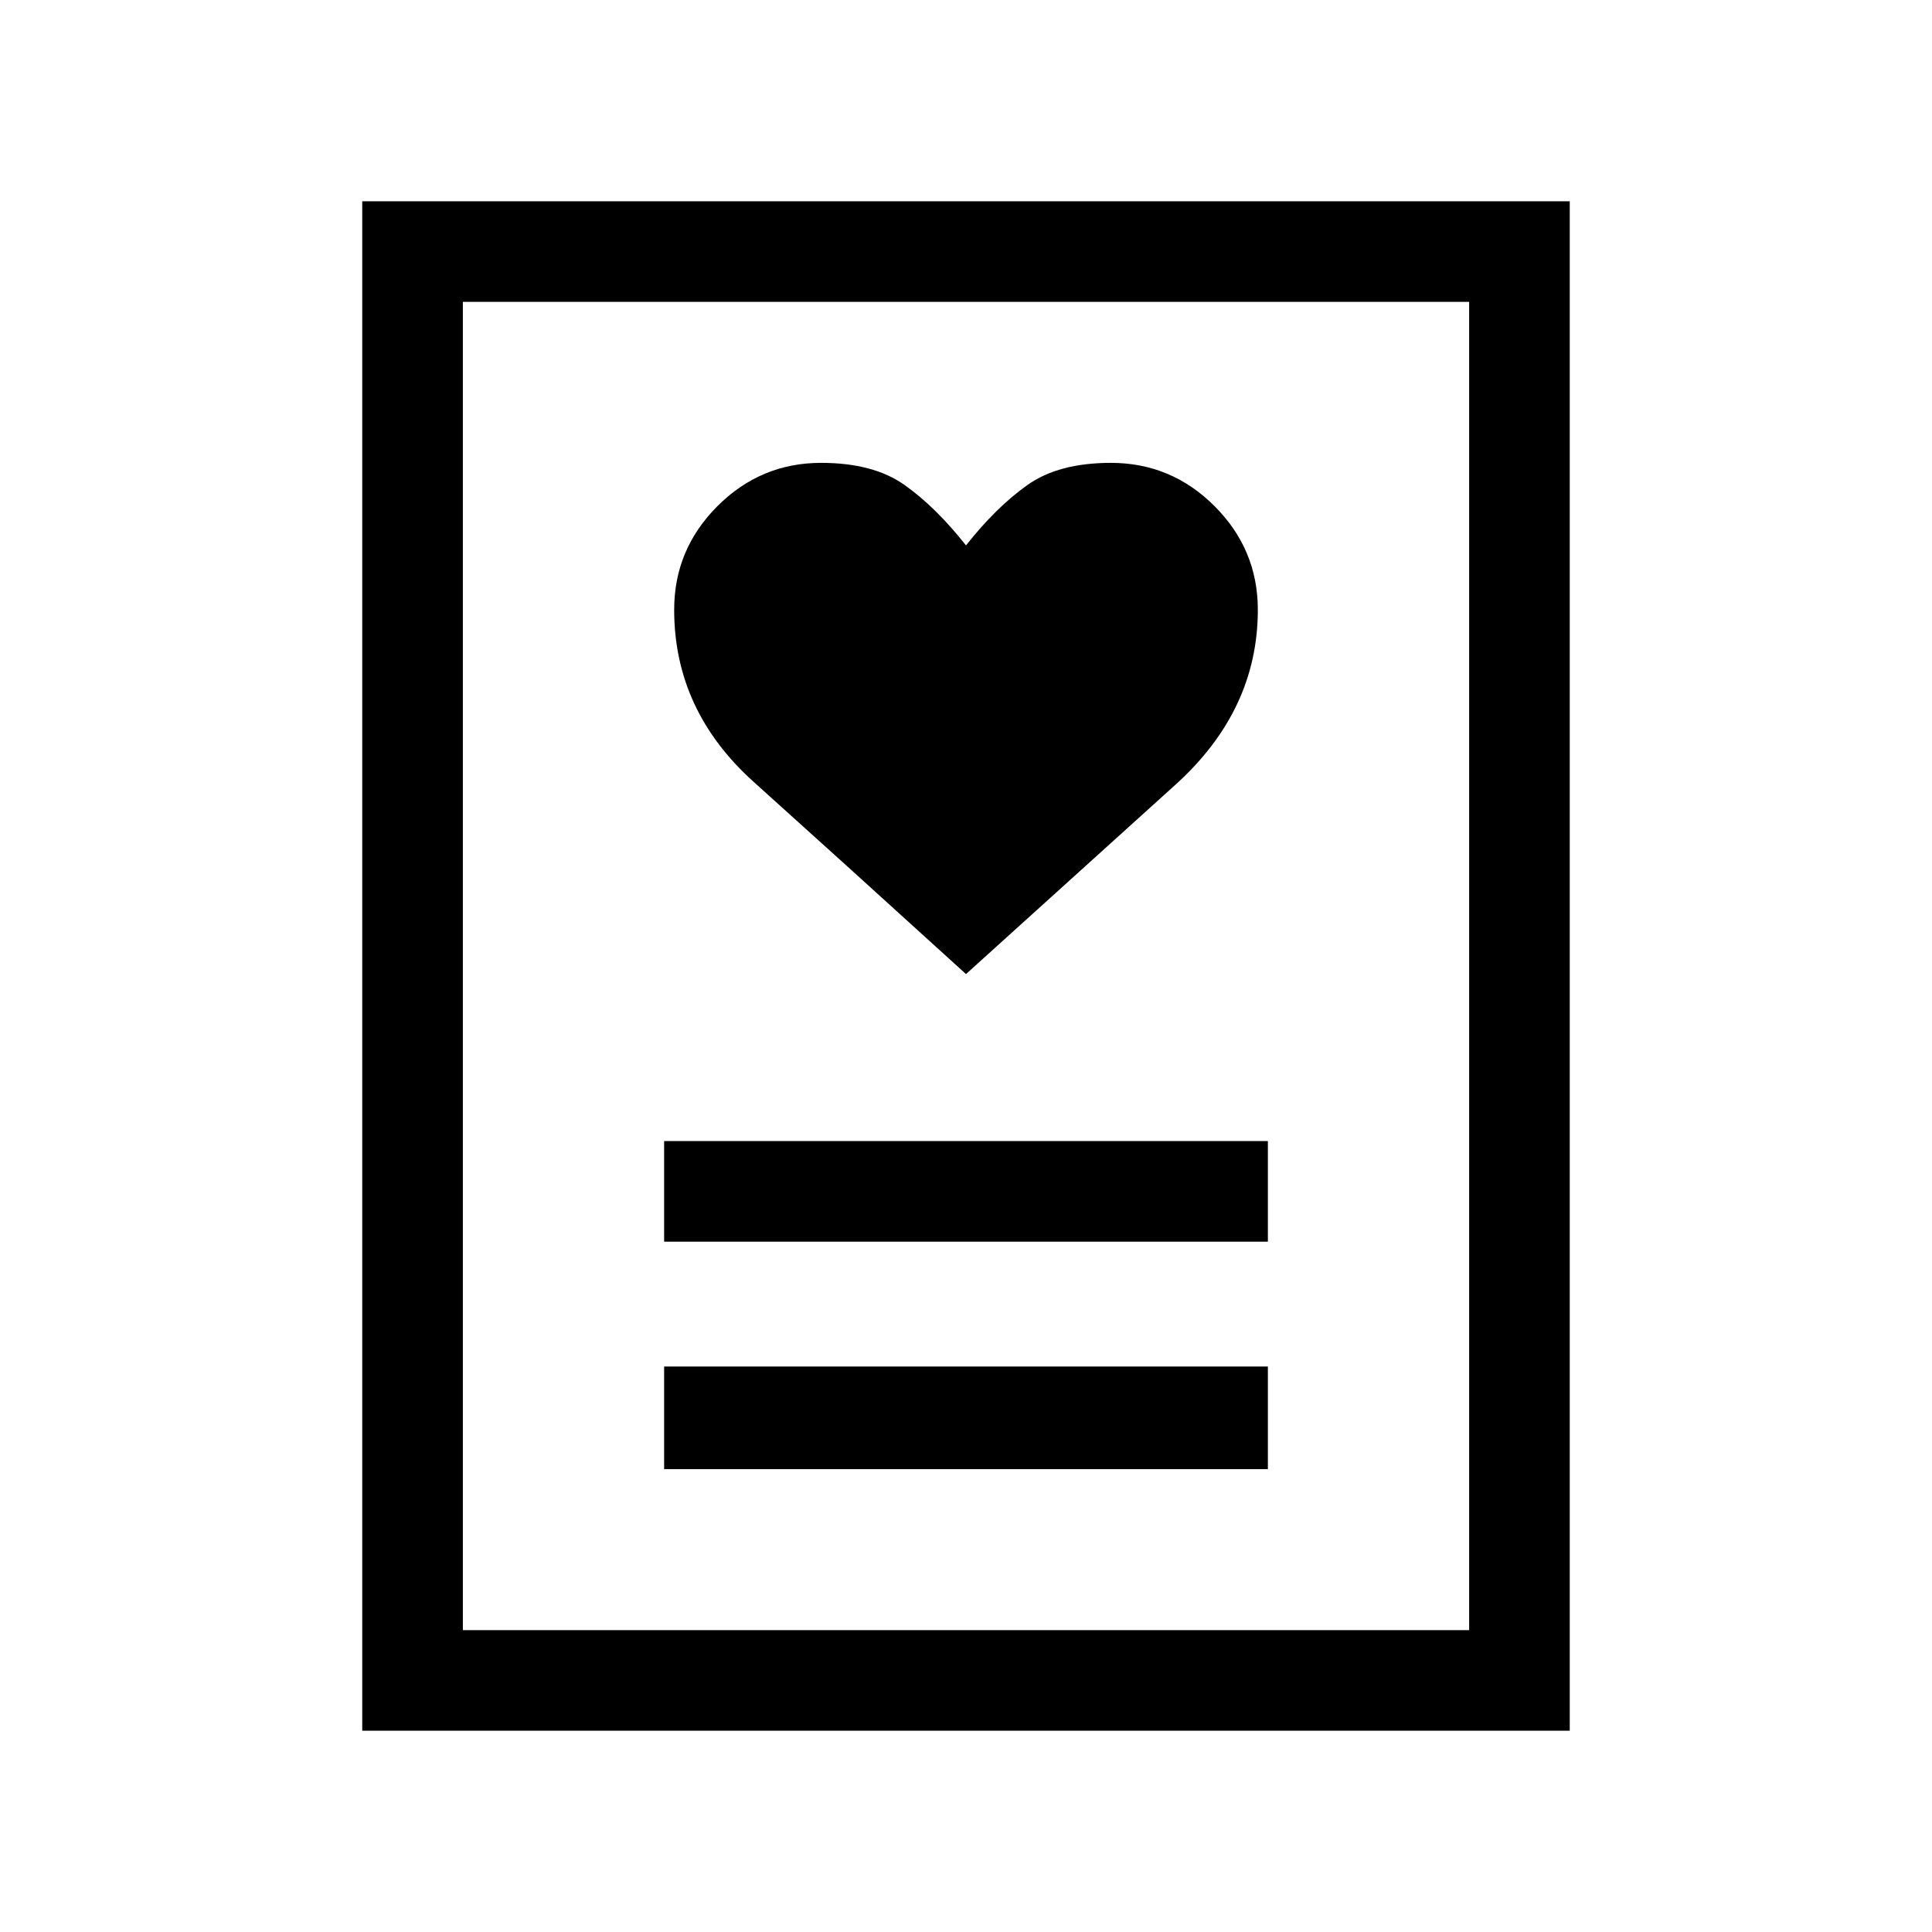 <svg xmlns="http://www.w3.org/2000/svg" viewBox="0 0 40 40"><path d="M13.75 30.417h12.5v-2.125h-12.5Zm0-4.709h12.5v-2.083h-12.5ZM20 20.167q2.625-2.375 4.333-3.917 1.709-1.542 1.709-3.625 0-1.25-.896-2.146-.896-.896-2.146-.896-1.083 0-1.729.459-.646.458-1.271 1.25-.625-.792-1.271-1.25-.646-.459-1.729-.459-1.25 0-2.146.896-.896.896-.896 2.146 0 2.083 1.646 3.563Q17.25 17.667 20 20.167ZM7.5 35.833V4.167h25v31.666Zm2.083-2.083h20.834V6.25H9.583Zm0 0V6.25v27.5Z"/></svg>